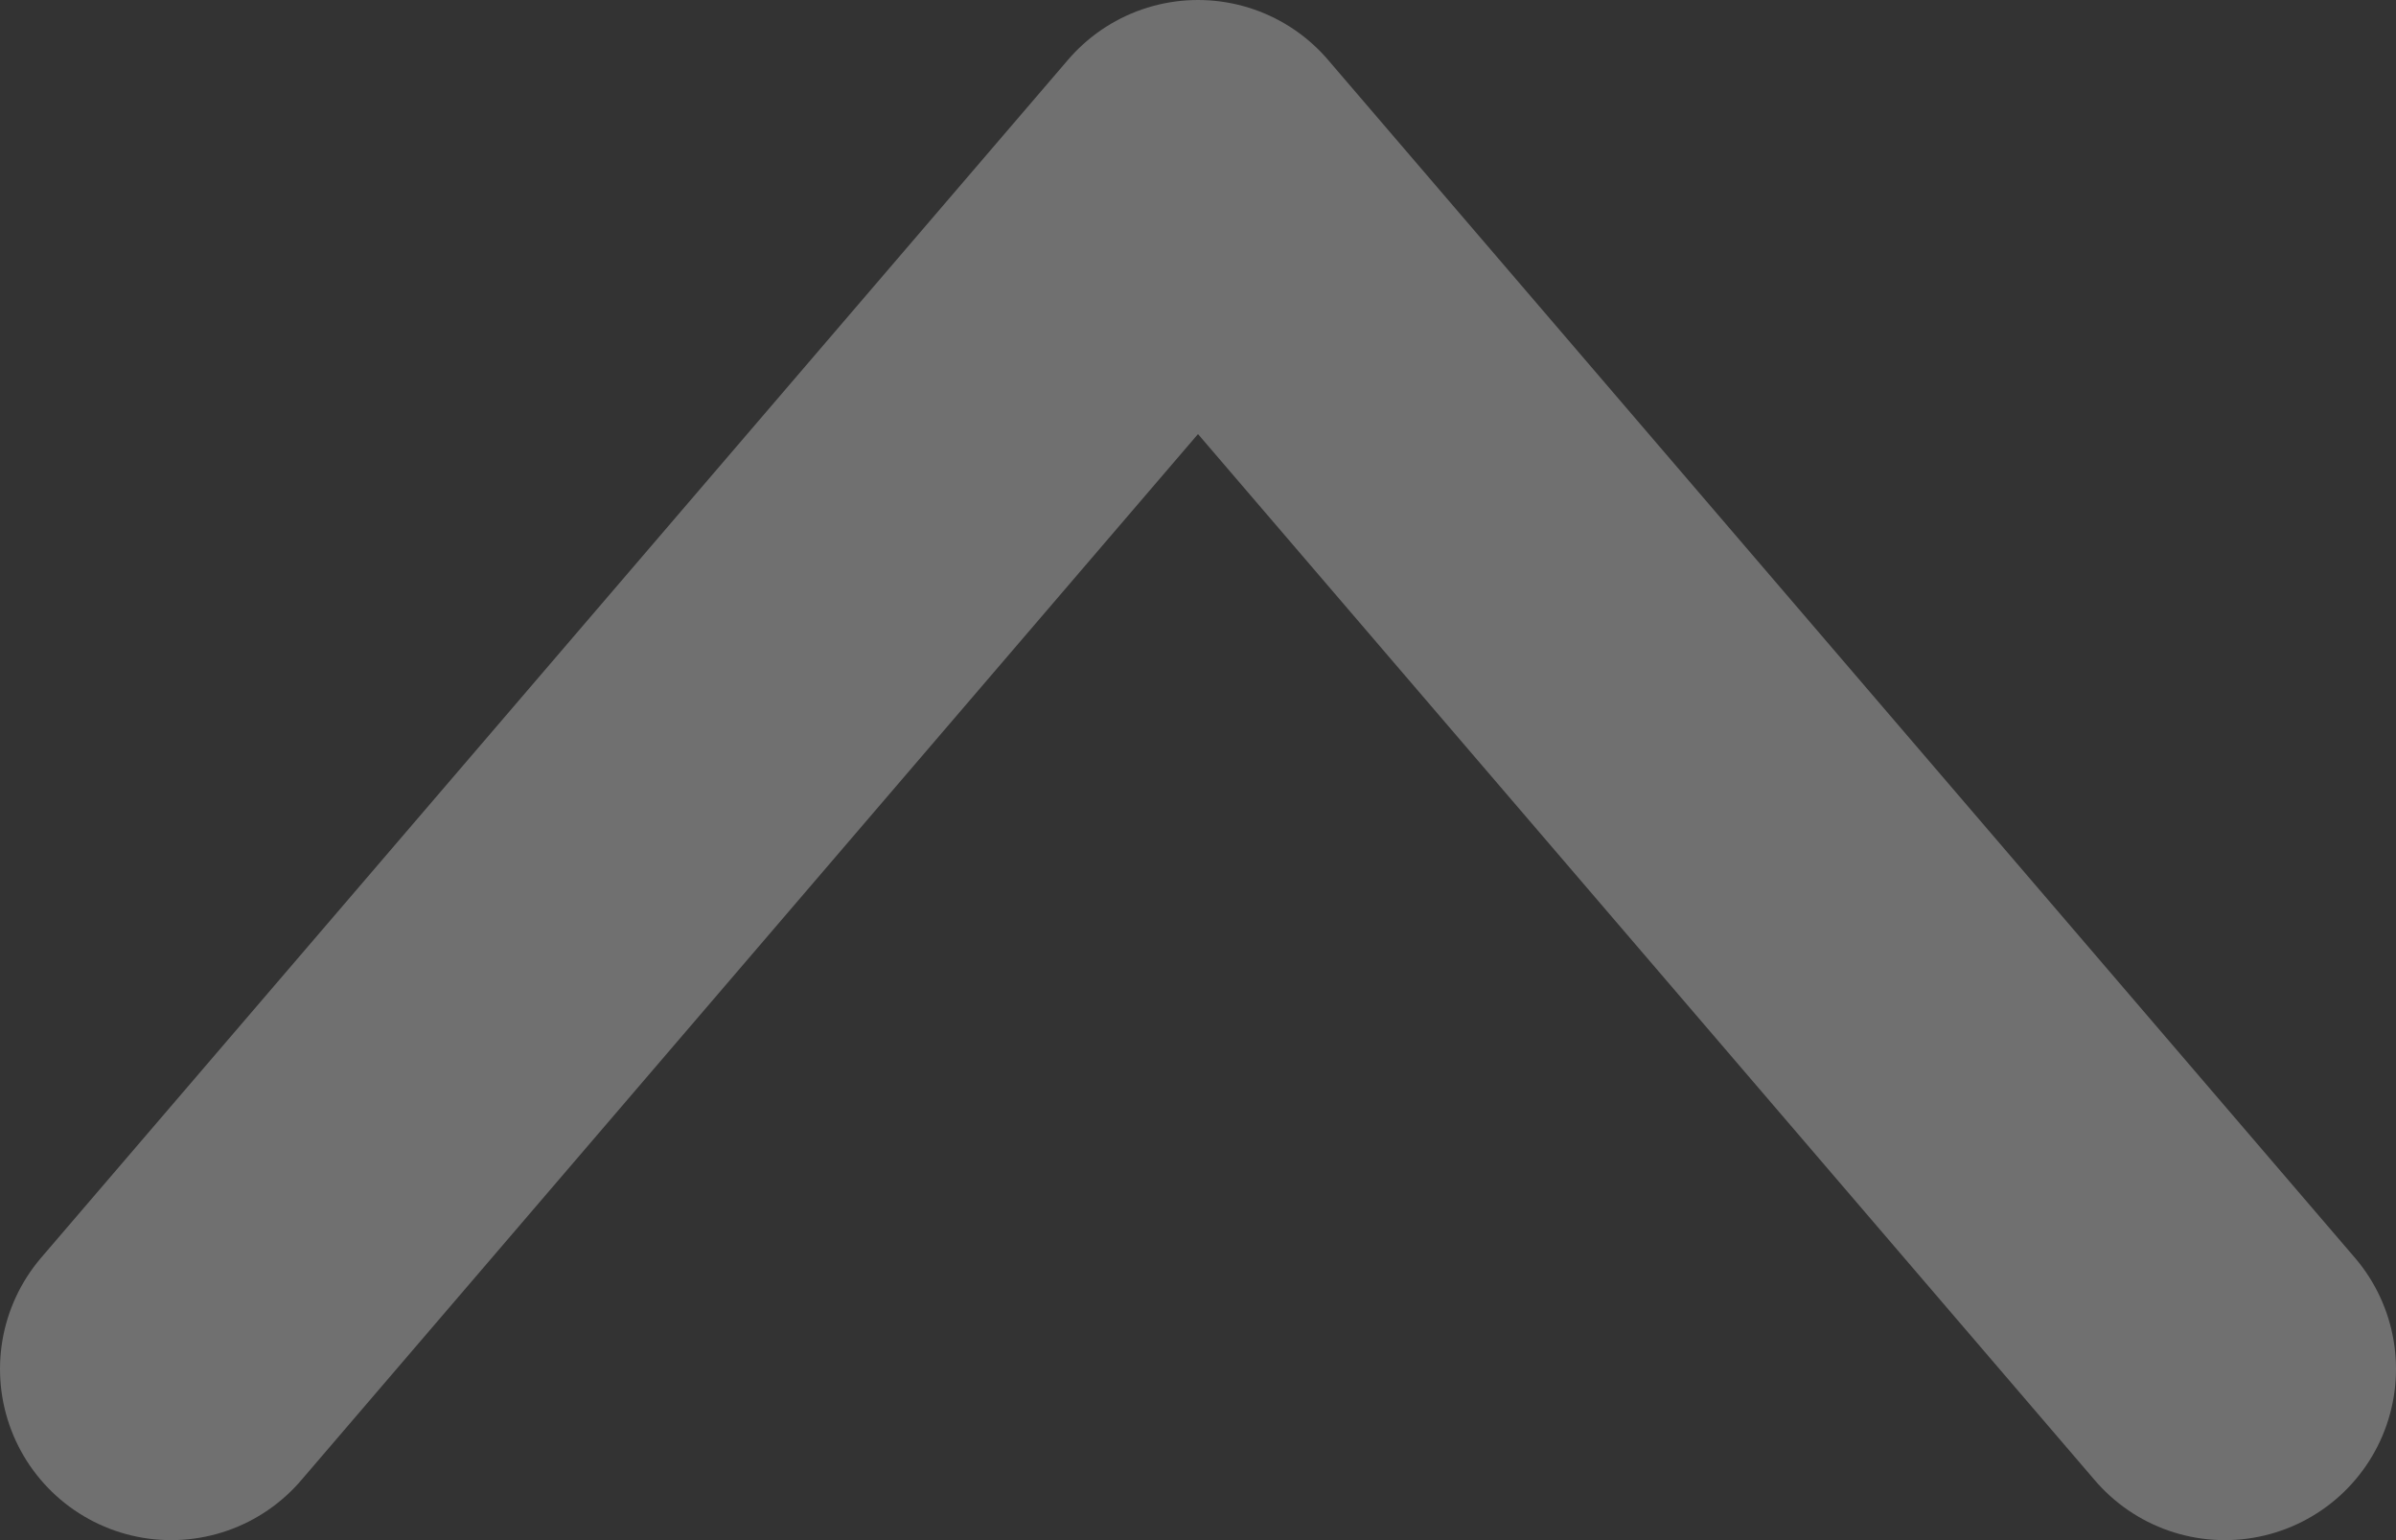 <svg width="28" height="18" viewBox="0 0 28 18" fill="none" xmlns="http://www.w3.org/2000/svg">
<rect x="0" y="0" width="28" height="18" fill="#333333" stroke="none"/>
<path d="M2 16L14 2L26 16" stroke="white" stroke-opacity="0.3" stroke-width="4" stroke-miterlimit="10" stroke-linecap="round" stroke-linejoin="round"/>
</svg>
